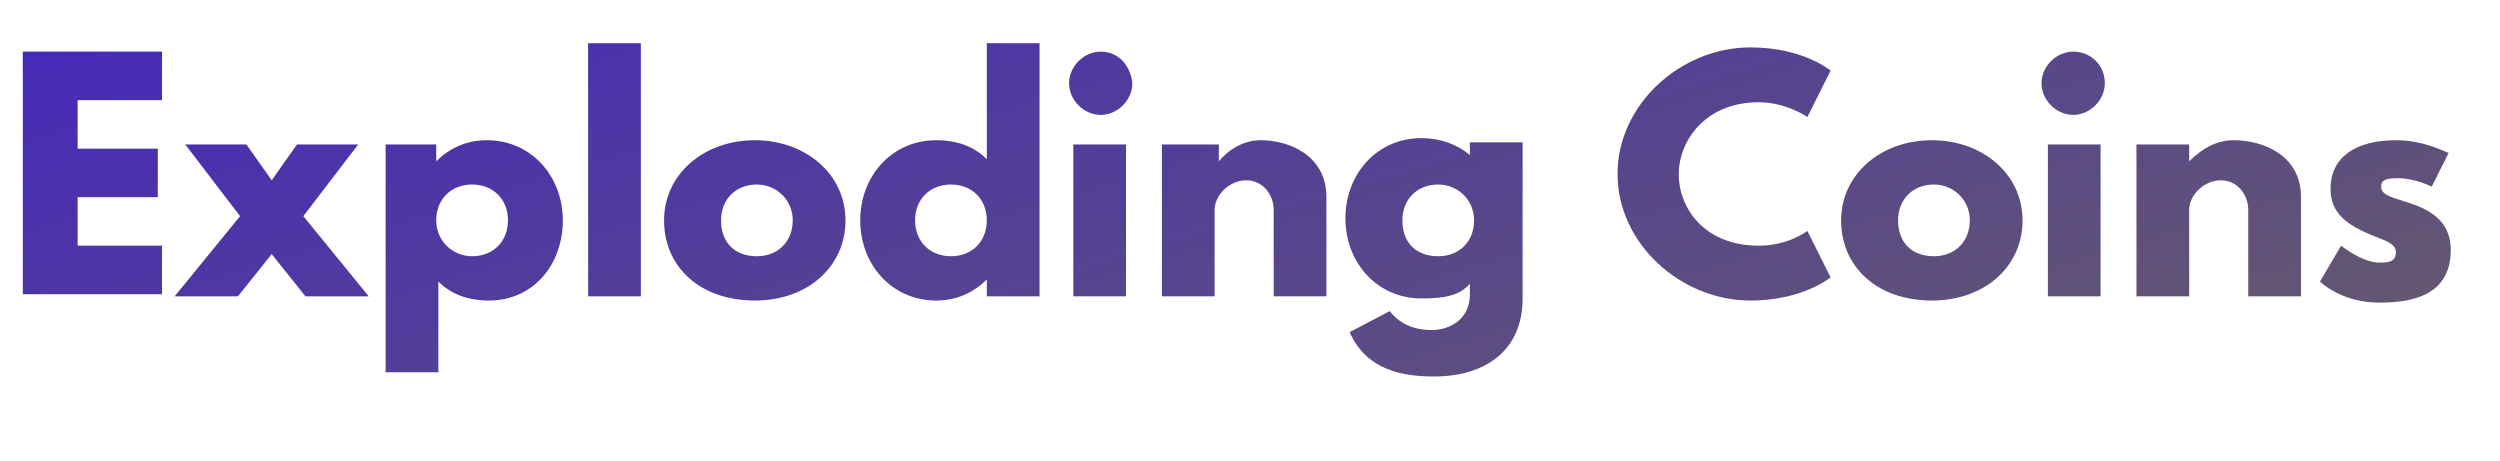 <?xml version="1.0" encoding="utf-8"?>
<!-- Generator: Adobe Illustrator 25.0.1, SVG Export Plug-In . SVG Version: 6.00 Build 0)  -->
<svg version="1.1" id="Layer_1" xmlns="http://www.w3.org/2000/svg" xmlns:xlink="http://www.w3.org/1999/xlink" x="0px" y="0px"
	 viewBox="0 0 226.6 41.8" style="enable-background:new 0 0 226.6 41.8;" xml:space="preserve">
<style type="text/css">
	.st0{fill:url(#SVGID_1_);}
</style>
<g id="cd93c668-ab25-4ade-9fc6-cfaf02cafe01" transform="matrix(1.912,0,0,1.912,38.394,133.739)">
	
		<linearGradient id="SVGID_1_" gradientUnits="userSpaceOnUse" x1="-118.407" y1="144.914" x2="-117.407" y2="144.914" gradientTransform="matrix(199.388 12.839 92.976 -27.533 10104.155 5445.831)">
		<stop  offset="0" style="stop-color:#462AB9"/>
		<stop  offset="1" style="stop-color:#737048"/>
	</linearGradient>
	<path class="st0" d="M-12.4-67.5H-19v11.5h6.6v-2.3h-4v-2.3h3.8v-2.3h-3.8v-2.3h4V-67.5z M-2.6-55.9l-3.1-3.8l2.6-3.4h-2.9
		l-1.2,1.7l-1.2-1.7h-2.9l2.6,3.4l-3.1,3.8h3l1.6-2l1.6,2H-2.6z M6.6-59.5c0-2.1-1.5-3.8-3.6-3.8c-1,0-1.8,0.4-2.4,1h0v-0.8h-2.4
		v10.8h2.5v-4.3c0.6,0.6,1.4,0.9,2.4,0.9C5.2-55.7,6.6-57.4,6.6-59.5z M4-59.5c0,1-0.7,1.7-1.7,1.7c-0.9,0-1.7-0.7-1.7-1.7
		c0-1,0.7-1.7,1.7-1.7C3.3-61.2,4-60.5,4-59.5z M7.8-55.9h2.5v-12H7.8V-55.9z M11.4-59.5c0,2.2,1.7,3.8,4.3,3.8
		c2.5,0,4.3-1.6,4.3-3.8c0-2.2-1.9-3.8-4.3-3.8C13.3-63.3,11.4-61.7,11.4-59.5z M14.1-59.5c0-1,0.7-1.7,1.7-1.7
		c0.9,0,1.7,0.7,1.7,1.7c0,1-0.7,1.7-1.7,1.7C14.7-57.8,14.1-58.5,14.1-59.5z M20.7-59.5c0,2.1,1.5,3.8,3.6,3.8c1,0,1.8-0.4,2.4-1h0
		v0.8h2.5v-12h-2.5v5.5c-0.6-0.6-1.4-0.9-2.4-0.9C22.2-63.3,20.7-61.6,20.7-59.5z M23.3-59.5c0-1,0.7-1.7,1.7-1.7s1.7,0.7,1.7,1.7
		c0,1-0.7,1.7-1.7,1.7C24-57.8,23.3-58.5,23.3-59.5z M32.1-67.5c-0.8,0-1.5,0.7-1.5,1.5c0,0.8,0.7,1.5,1.5,1.5
		c0.8,0,1.5-0.7,1.5-1.5C33.5-66.9,32.9-67.5,32.1-67.5z M30.8-63.1h2.5v7.2h-2.5V-63.1z M35-55.9h2.5V-60c0-0.7,0.7-1.4,1.5-1.4
		c0.8,0,1.3,0.7,1.3,1.4v4.1h2.5v-4.7c0-2-1.8-2.7-3.1-2.7c-0.8,0-1.5,0.4-2,1h0v-0.8H35V-55.9z M43.9-54.2c0.8,1.8,2.5,2.1,4,2.1
		c2.4,0,4.2-1.2,4.2-3.7v-7.4h-2.5v0.6h0c-0.6-0.5-1.4-0.8-2.3-0.8c-2.1,0-3.6,1.7-3.6,3.8s1.5,3.8,3.6,3.8c1,0,1.8-0.1,2.3-0.7v0.5
		c0,1.3-1.1,1.7-1.8,1.7c-1.1,0-1.7-0.5-2-0.9L43.9-54.2z M46.4-59.5c0-1,0.7-1.7,1.7-1.7c0.9,0,1.7,0.7,1.7,1.7
		c0,1-0.7,1.7-1.7,1.7C47-57.8,46.4-58.5,46.4-59.5z M63.3-58.3c-2.6,0-3.8-1.8-3.8-3.4c0-1.5,1.2-3.4,3.8-3.4
		c1.3,0,2.3,0.7,2.3,0.7l1.1-2.2c0,0-1.3-1.1-3.8-1.1c-3.3,0-6.3,2.7-6.3,6c0,3.3,3,6,6.3,6c2.5,0,3.8-1.1,3.8-1.1L65.6-59
		C65.6-59,64.7-58.3,63.3-58.3z M67.2-59.5c0,2.2,1.7,3.8,4.3,3.8c2.5,0,4.3-1.6,4.3-3.8c0-2.2-1.9-3.8-4.3-3.8
		C69.1-63.3,67.2-61.7,67.2-59.5z M69.9-59.5c0-1,0.7-1.7,1.7-1.7c0.9,0,1.7,0.7,1.7,1.7c0,1-0.7,1.7-1.7,1.7
		C70.5-57.8,69.9-58.5,69.9-59.5z M78.2-67.5c-0.8,0-1.5,0.7-1.5,1.5c0,0.8,0.7,1.5,1.5,1.5s1.5-0.7,1.5-1.5
		C79.7-66.9,79-67.5,78.2-67.5z M77-63.1h2.5v7.2H77V-63.1z M81.2-55.9h2.5V-60c0-0.7,0.7-1.4,1.5-1.4c0.8,0,1.3,0.7,1.3,1.4v4.1
		h2.5v-4.7c0-2-1.8-2.7-3.2-2.7c-0.8,0-1.5,0.4-2.1,1h0v-0.8h-2.5V-55.9z M93.5-63.3c-1.9,0-3.1,0.8-3.1,2.3c0,1.1,0.7,1.6,1.5,2
		c0.8,0.4,1.6,0.5,1.6,1c0,0.5-0.4,0.5-0.8,0.5c-0.8,0-1.8-0.8-1.8-0.8l-1,1.7c0,0,1,1,2.8,1c1.5,0,3.4-0.3,3.4-2.5
		c0-1.5-1.2-2-2.2-2.3c-0.6-0.2-1.1-0.3-1.1-0.7c0-0.3,0.2-0.4,0.8-0.4c0.8,0,1.6,0.4,1.6,0.4l0.8-1.6
		C95.9-62.7,94.9-63.3,93.5-63.3z"/>
</g>
</svg>
